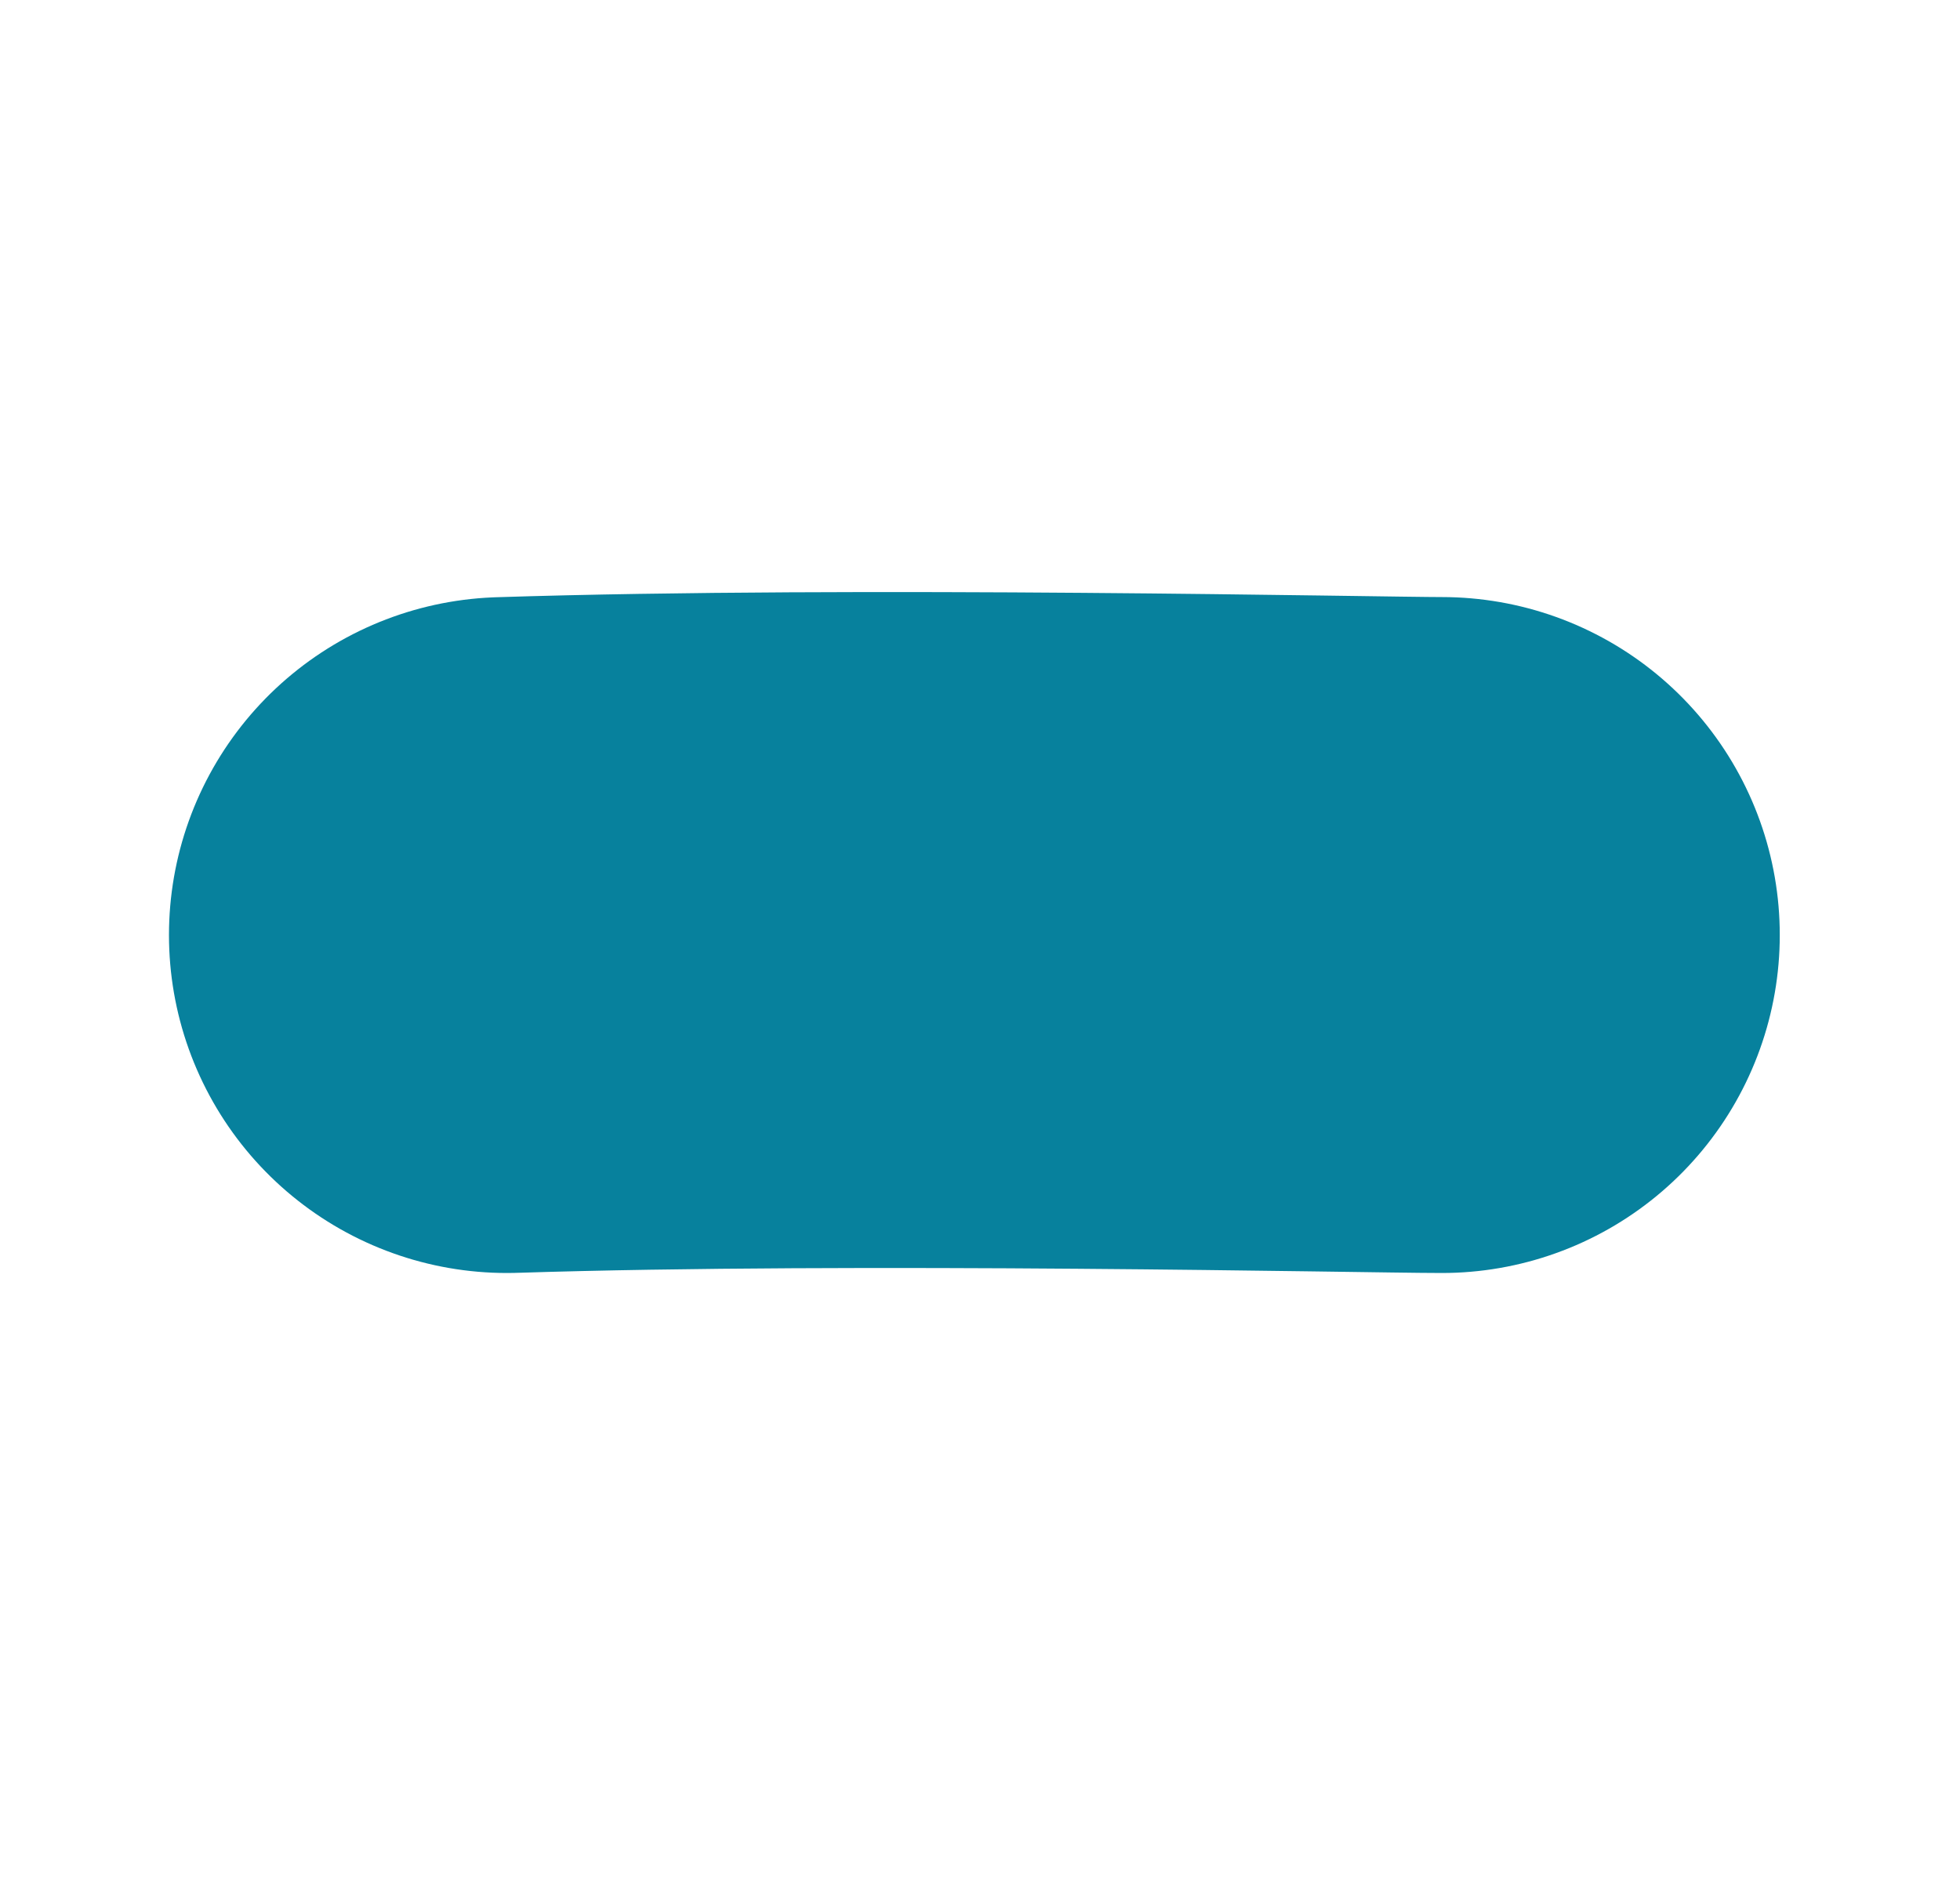 <?xml version="1.0" encoding="utf-8"?>
<!-- Generator: Adobe Illustrator 18.1.1, SVG Export Plug-In . SVG Version: 6.00 Build 0)  -->
<!DOCTYPE svg PUBLIC "-//W3C//DTD SVG 1.1//EN" "http://www.w3.org/Graphics/SVG/1.1/DTD/svg11.dtd">
<svg version="1.1" id="Layer_1" xmlns="http://www.w3.org/2000/svg" xmlns:xlink="http://www.w3.org/1999/xlink" x="0px" y="0px"
	 viewBox="88.6 55.9 17.4 16.7" enable-background="new 88.6 55.9 17.4 16.7" xml:space="preserve">
<path fill="none" stroke="#07819D" stroke-width="6" stroke-linecap="round" stroke-miterlimit="10" d="M93.1,64.2
	c3.1-0.1,7.7,0,8.3,0"/>
</svg>
